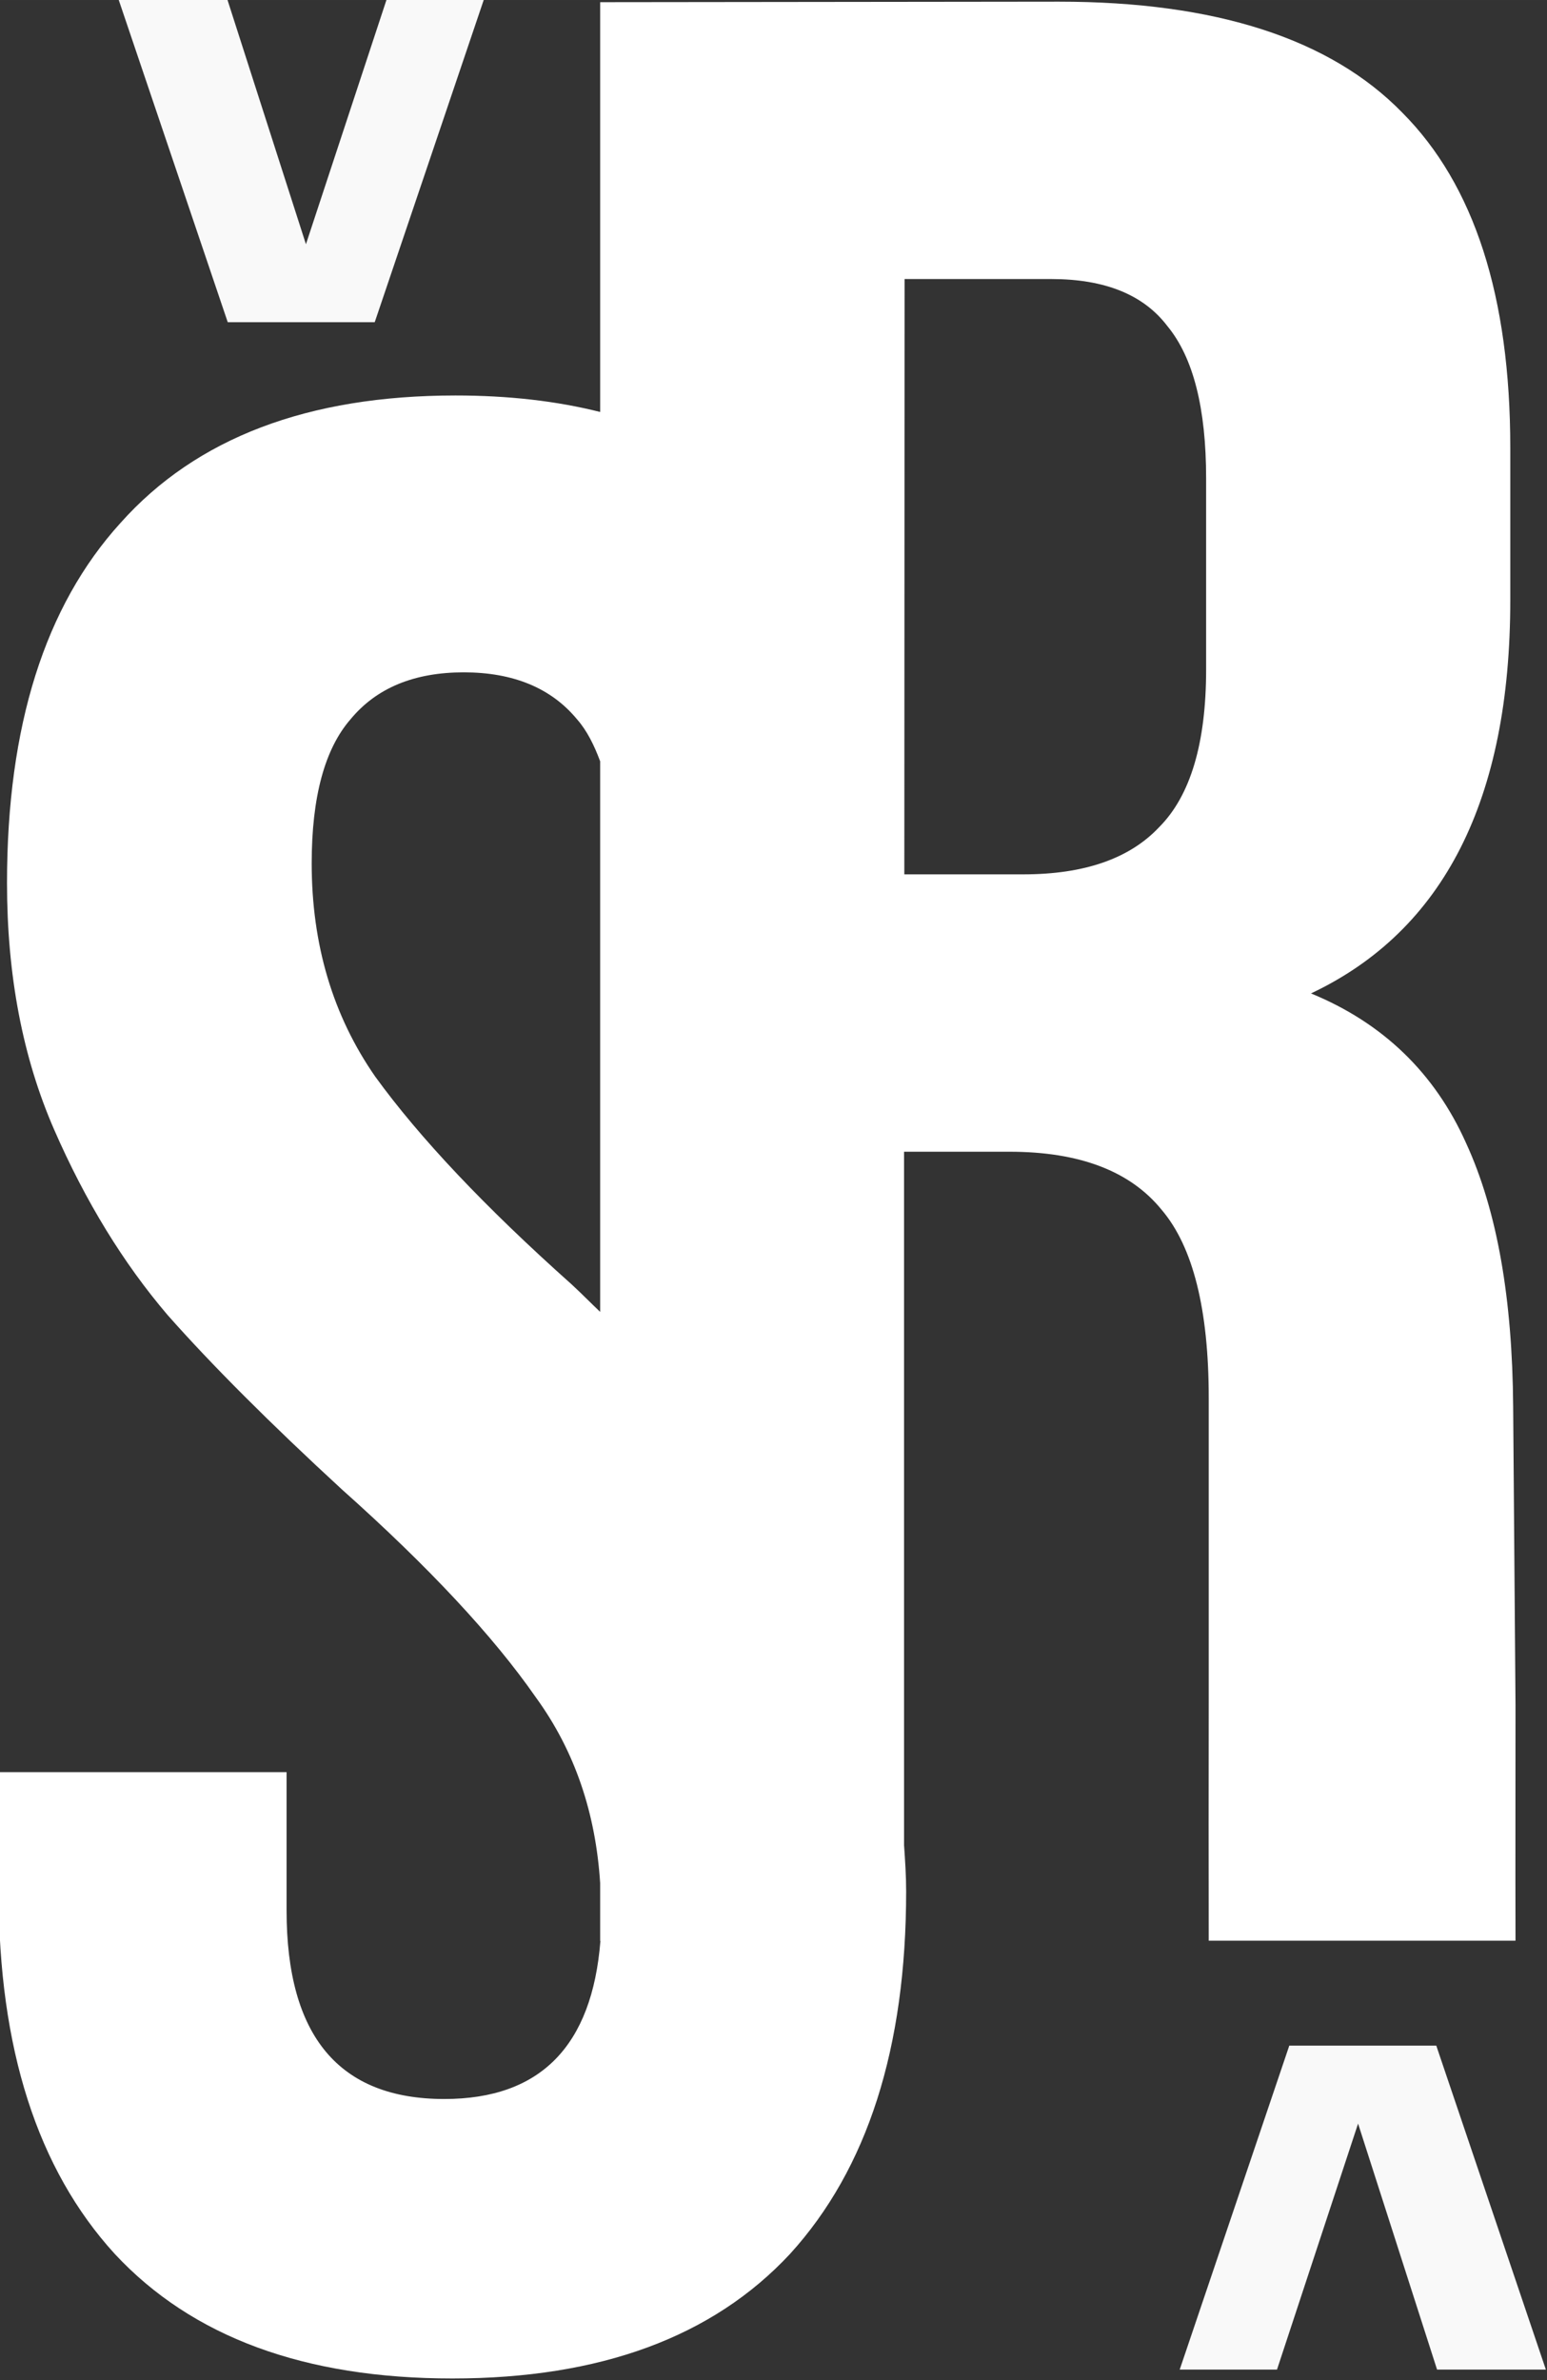<?xml version="1.0" encoding="UTF-8" standalone="no"?>
<svg
   xmlns:dc="http://purl.org/dc/elements/1.1/"
   xmlns:cc="http://creativecommons.org/ns#"
   xmlns:rdf="http://www.w3.org/1999/02/22-rdf-syntax-ns#"
   xmlns:svg="http://www.w3.org/2000/svg"
   xmlns="http://www.w3.org/2000/svg"
   id="svg8"
   version="1.1"
   viewBox="0 0 31.38 48.254"
   height="182.377"
   width="118.601">
  <rect x="0" y="0" width="31.38" height="48.254" fill="#333333" stroke="none"/>
  <defs
     id="defs2" />
  <g
     transform="translate(-123.478,-174.905)"
     id="layer1">
    <g
       transform="matrix(5.305,0,0,5.305,-529.489,-844.762)"
       id="g824">
      <path
         id="path1301"
         d="m 125.38,192.217 v 1.566 c -0.167,-0.042 -0.351,-0.063 -0.553,-0.063 -0.564,0 -0.991,0.162 -1.281,0.487 -0.289,0.318 -0.434,0.776 -0.434,1.376 0,0.353 0.06,0.667 0.18,0.942 0.12,0.275 0.265,0.511 0.434,0.709 0.169,0.191 0.391,0.413 0.667,0.667 0.332,0.296 0.579,0.561 0.741,0.794 0.15,0.206 0.229,0.444 0.246,0.71 v 0.221 h 10e-4 c -0.032,0.401 -0.229,0.604 -0.597,0.604 -0.402,0 -0.603,-0.24 -0.603,-0.72 v -0.529 h -1.101 v 0.455 c 0,0.6 0.148,1.062 0.444,1.386 0.296,0.318 0.726,0.476 1.291,0.476 0.564,0 0.995,-0.158 1.291,-0.476 0.296,-0.325 0.444,-0.787 0.444,-1.386 0,-0.06 -0.004,-0.118 -0.008,-0.176 v -2.65 h 0.403 c 0.268,0 0.462,0.074 0.582,0.222 0.12,0.141 0.18,0.381 0.18,0.719 v 1.164 c -5.3e-4,0.298 -5.3e-4,0.638 0,0.91 h 1.173 c -0.001,-0.307 2.7e-4,-0.628 0,-0.899 l -0.009,-1.143 c -0.003,-0.409 -0.06,-0.745 -0.18,-1.006 -0.12,-0.268 -0.318,-0.459 -0.593,-0.572 0.508,-0.24 0.762,-0.741 0.762,-1.503 v -0.582 c 0,-0.579 -0.138,-1.005 -0.413,-1.281 -0.275,-0.282 -0.713,-0.424 -1.313,-0.424 z m 1.164,1.058 h 0.561 c 0.205,0 0.353,0.06 0.444,0.18 0.099,0.12 0.148,0.314 0.148,0.582 v 0.73 c 0,0.282 -0.06,0.483 -0.18,0.603 -0.113,0.12 -0.286,0.18 -0.519,0.18 h -0.455 z m -1.686,1.503 c 0.19,0 0.335,0.06 0.434,0.18 0.037,0.042 0.065,0.098 0.088,0.16 v 2.104 c -0.038,-0.036 -0.069,-0.068 -0.109,-0.105 -0.332,-0.296 -0.582,-0.561 -0.751,-0.794 -0.162,-0.233 -0.243,-0.504 -0.243,-0.815 0,-0.254 0.05,-0.437 0.148,-0.55 0.099,-0.12 0.243,-0.18 0.434,-0.18 z"
         style="font-style:normal;font-variant:normal;font-weight:bold;font-stretch:normal;font-size:10.583px;line-height:1.25;font-family:'Bebas Neue';-inkscape-font-specification:'Bebas Neue, Bold';font-variant-ligatures:normal;font-variant-caps:normal;font-variant-numeric:normal;font-feature-settings:normal;text-align:start;letter-spacing:0px;word-spacing:0px;writing-mode:lr-tb;text-anchor:start;fill:#ffffff;fill-opacity:1;stroke:none;stroke-width:0.265" />
      <g
         id="g1322">
        <path
           id="path1303"
           d="m 123.537,192.202 0.419,1.238 h 0.562 l 0.419,-1.238 h -0.372 l -0.31,0.94 -0.302,-0.94 z"
           style="font-style:normal;font-variant:normal;font-weight:bold;font-stretch:normal;font-size:10.583px;line-height:1.25;font-family:'Bebas Neue';-inkscape-font-specification:'Bebas Neue, Bold';font-variant-ligatures:normal;font-variant-caps:normal;font-variant-numeric:normal;font-feature-settings:normal;text-align:start;letter-spacing:0px;word-spacing:0px;writing-mode:lr-tb;text-anchor:start;fill:#ffffff;fill-opacity:0.969;stroke:none;stroke-width:0.091" />
        <path
           style="font-style:normal;font-variant:normal;font-weight:bold;font-stretch:normal;font-size:10.583px;line-height:1.25;font-family:'Bebas Neue';-inkscape-font-specification:'Bebas Neue, Bold';font-variant-ligatures:normal;font-variant-caps:normal;font-variant-numeric:normal;font-feature-settings:normal;text-align:start;letter-spacing:0px;word-spacing:0px;writing-mode:lr-tb;text-anchor:start;fill:#ffffff;fill-opacity:0.969;stroke:none;stroke-width:0.091"
           d="m 128.996,201.264 -0.419,-1.238 h -0.562 l -0.419,1.238 h 0.372 l 0.31,-0.94 0.302,0.94 z"
           id="path1305" />
      </g>
    </g>
  </g>
</svg>
